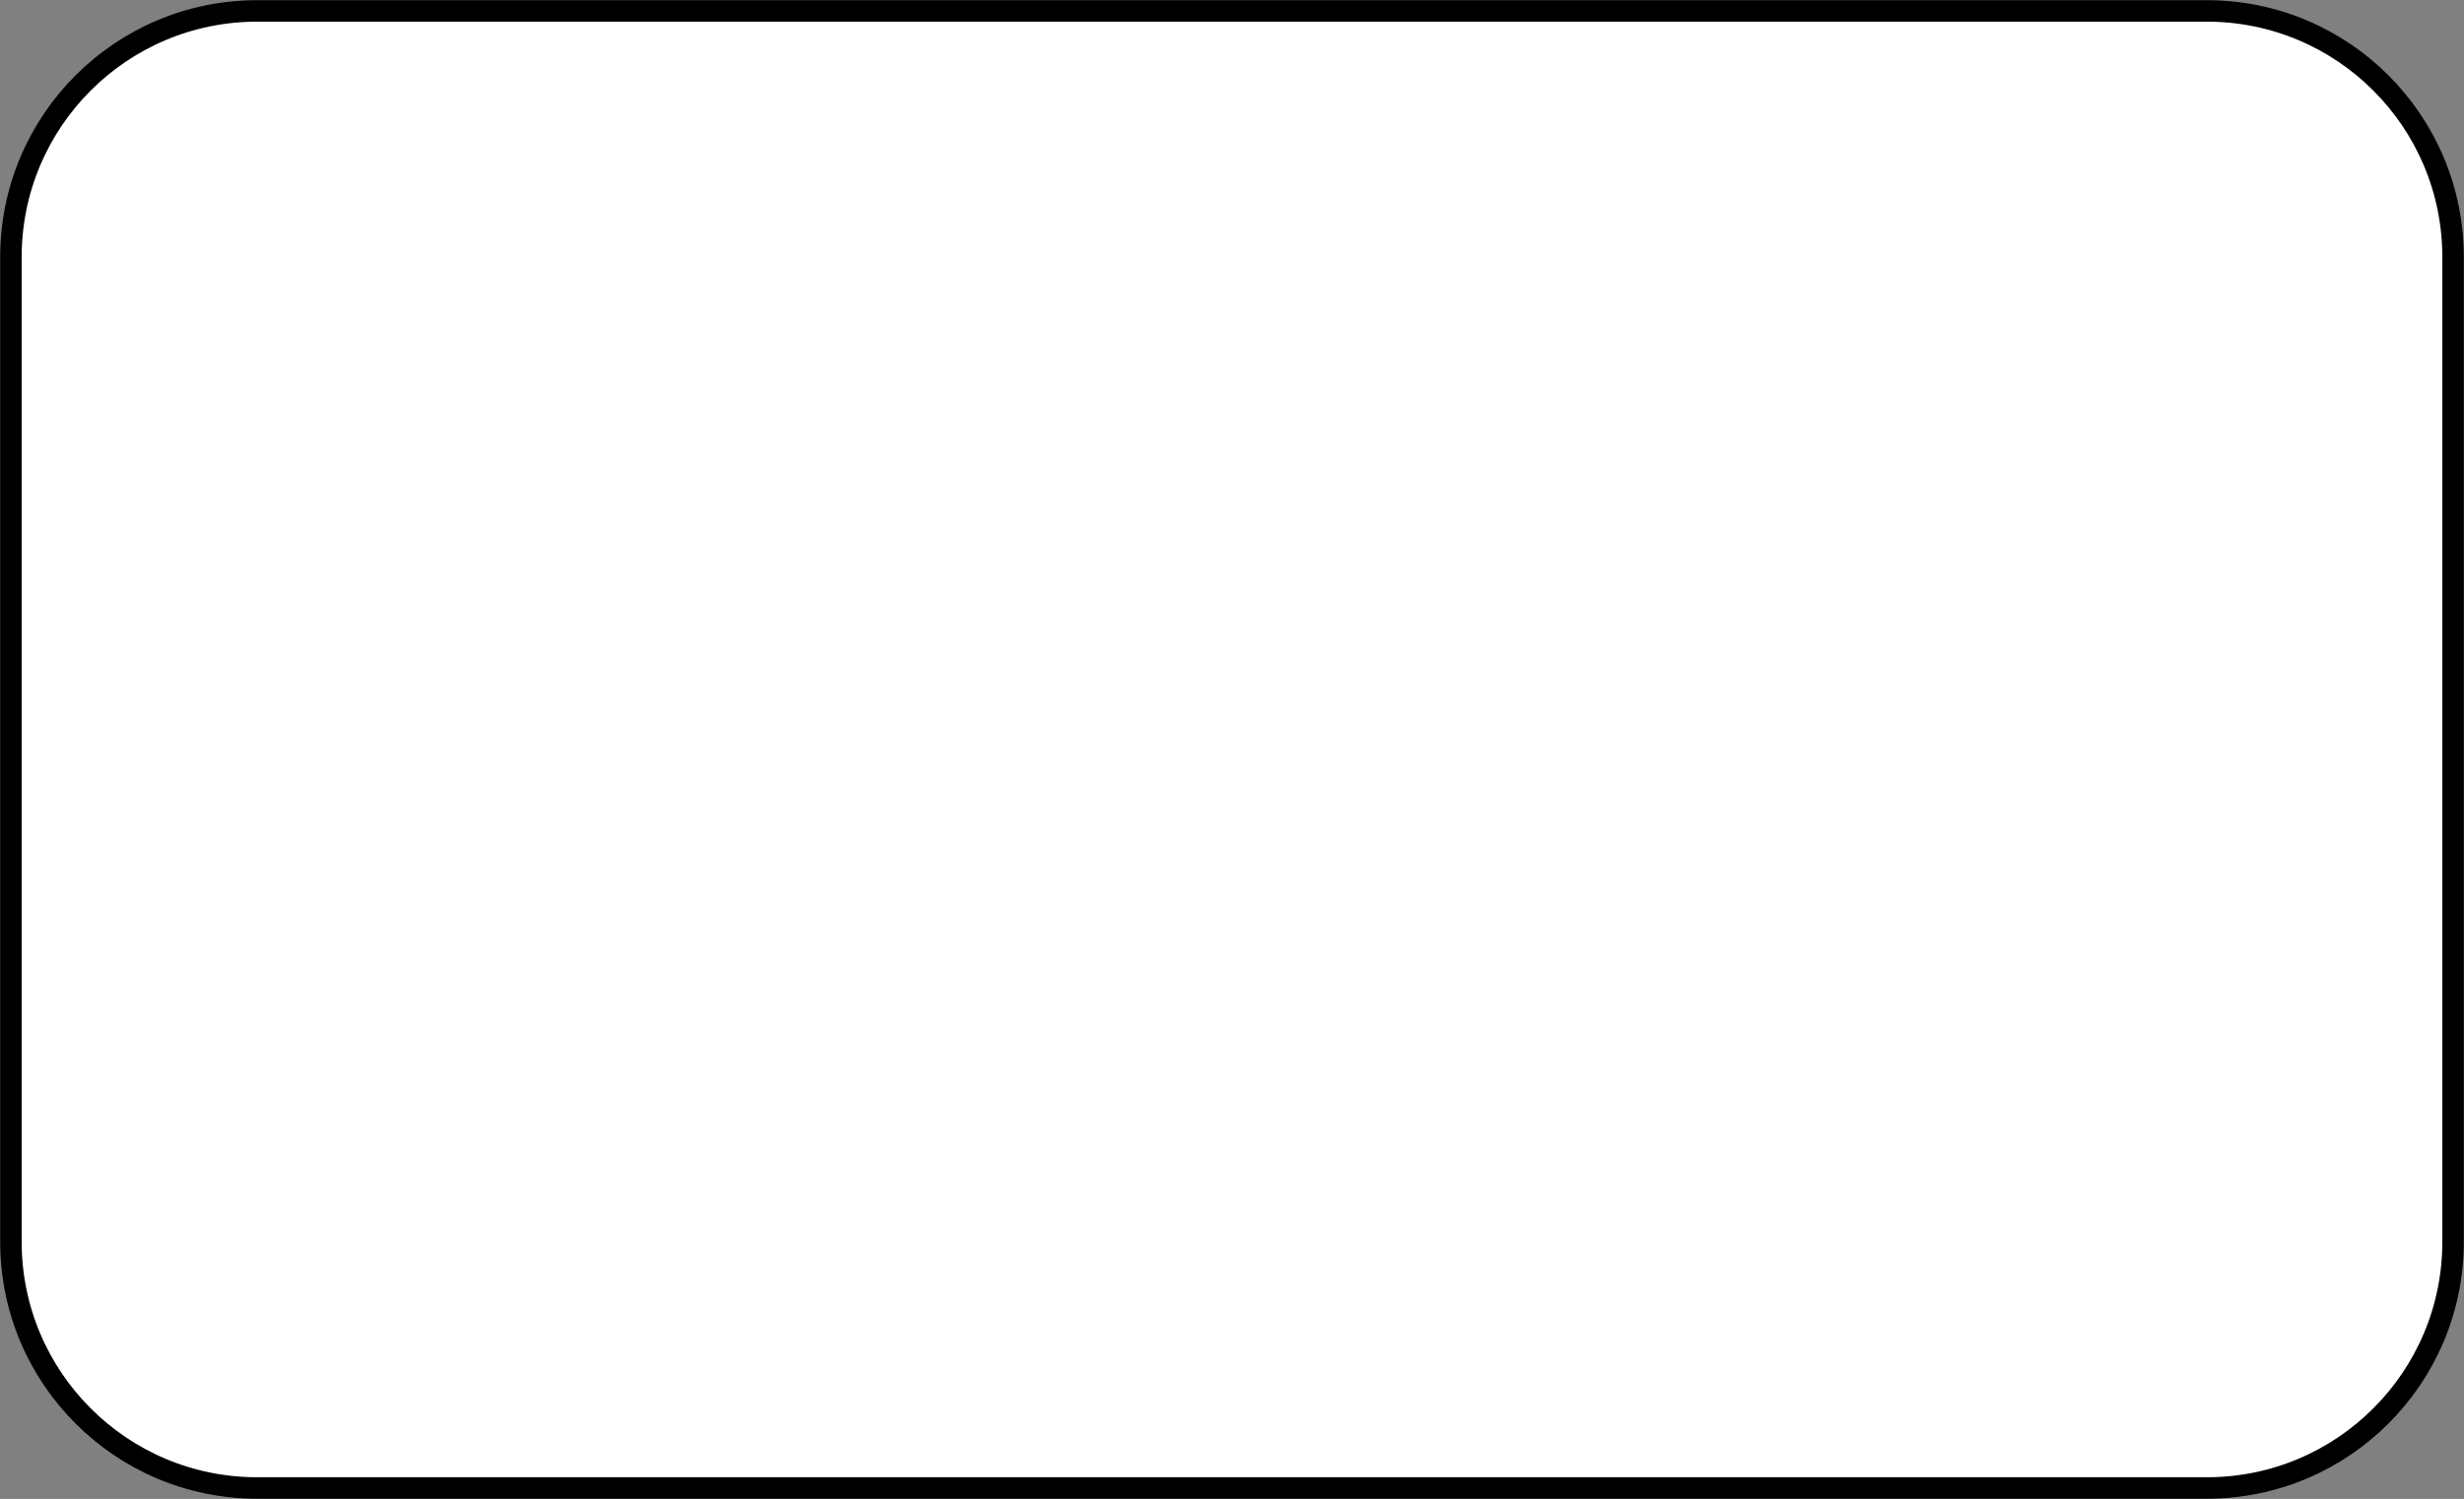<svg width="789" height="480" xmlns="http://www.w3.org/2000/svg" xmlns:xlink="http://www.w3.org/1999/xlink" overflow="hidden"><rect width="100%" height="100%" fill="#808080" stroke="none"/><defs><clipPath id="clip0"><rect x="2197" y="1105" width="789" height="480"/></clipPath></defs><g clip-path="url(#clip0)" transform="translate(-2197 -1105)"><path d="M2200.5 1187.33C2200.5 1143.8 2235.8 1108.5 2279.33 1108.5L2903.67 1108.5C2947.2 1108.5 2982.5 1143.8 2982.5 1187.33L2982.5 1502.67C2982.5 1546.2 2947.2 1581.5 2903.67 1581.5L2279.33 1581.5C2235.8 1581.5 2200.5 1546.2 2200.5 1502.67Z" stroke="#000000" stroke-width="6.875" stroke-miterlimit="8" fill="#FFFFFF" fill-rule="evenodd"/></g></svg>